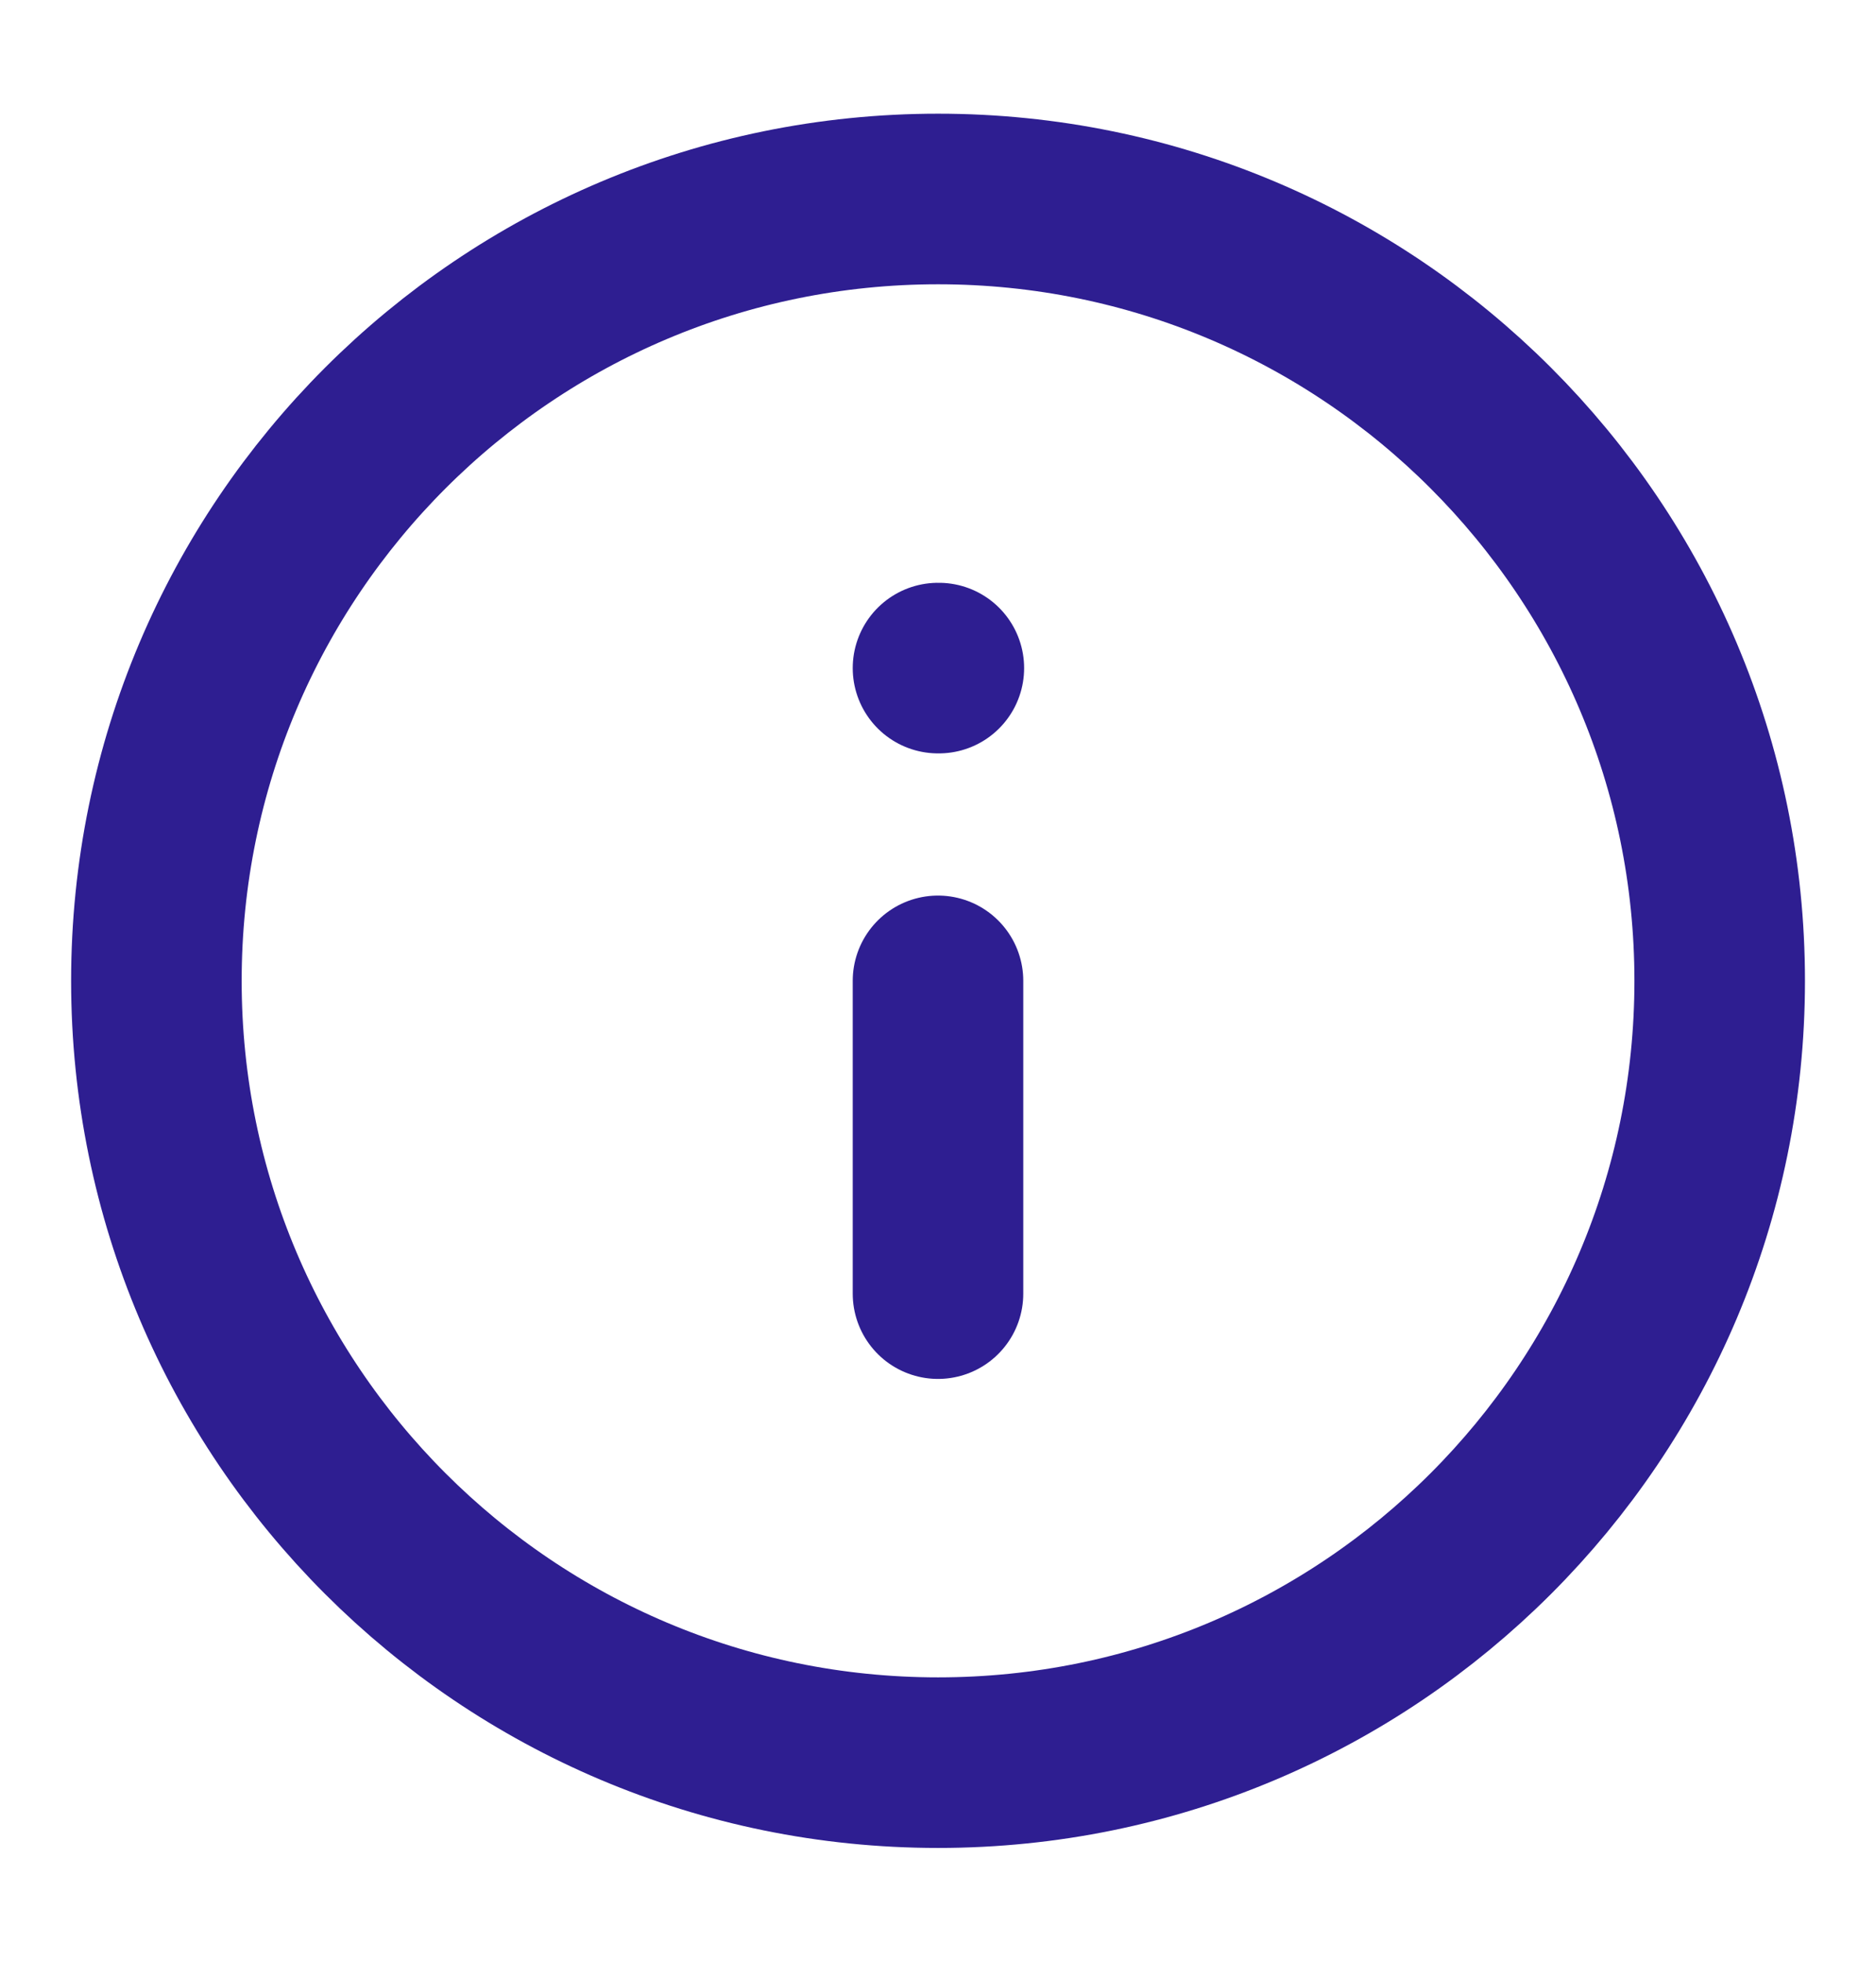 <svg width="22" height="23" viewBox="0 0 22 23" fill="none" xmlns="http://www.w3.org/2000/svg">
<path d="M11.001 20.666C16.063 20.666 20.167 16.562 20.167 11.5C20.167 6.437 16.063 2.333 11.001 2.333C5.938 2.333 1.834 6.437 1.834 11.5C1.834 16.562 5.938 20.666 11.001 20.666Z" stroke="#2E1E91" stroke-width="2" stroke-linecap="round" stroke-linejoin="round"/>
<path d="M11 15.167V11.5" stroke="#2E1E91" stroke-width="2" stroke-linecap="round" stroke-linejoin="round"/>
<path d="M11 7.833H11.01" stroke="#2E1E91" stroke-width="2" stroke-linecap="round" stroke-linejoin="round"/>
</svg>
